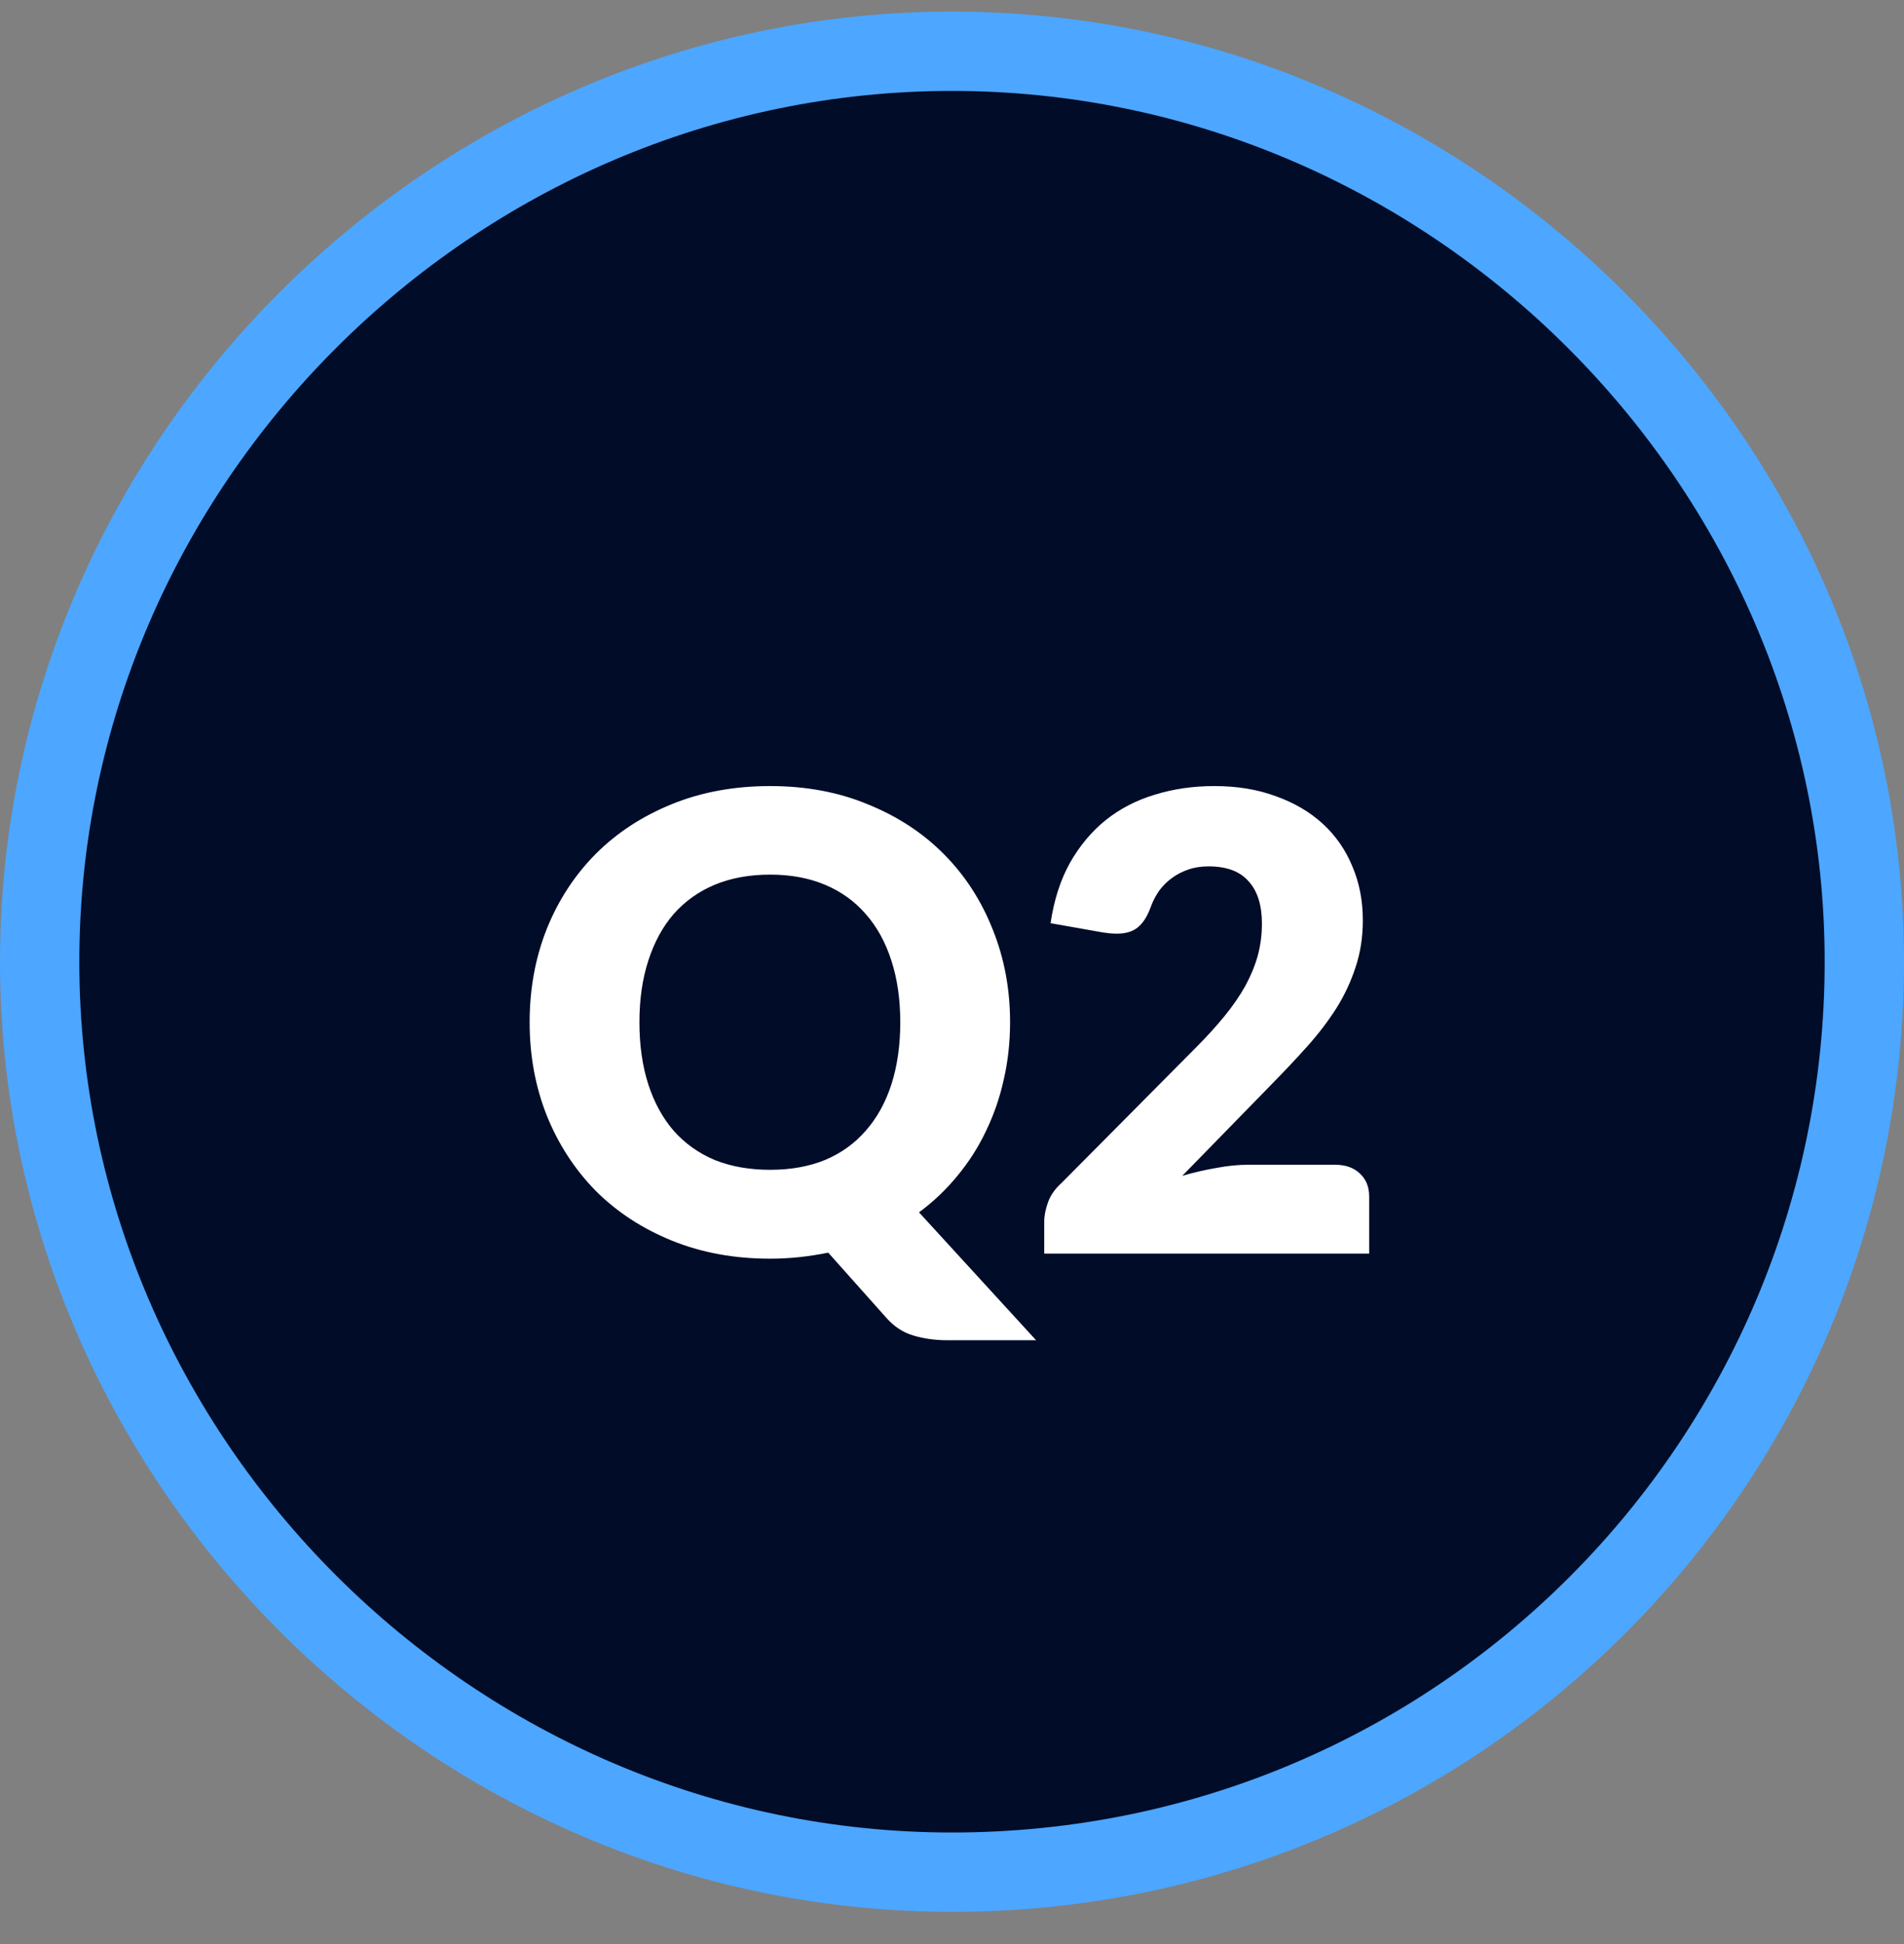 <svg width="48" height="49" viewBox="0 0 48 49" fill="none" xmlns="http://www.w3.org/2000/svg">
<rect x="0" y="0" width="48" height="49" fill="#808080" stroke="none"/>
<path d="M24 47.188C11.402 47.188 1 36.805 1 24.24C1 11.675 11.402 1.292 24 1.292C36.598 1.292 47 11.675 47 24.24C47 36.811 36.801 47.188 24 47.188Z" fill="#000C28" stroke="#4DA6FF" stroke-width="2"/>
<path d="M25.464 25.765C25.464 26.266 25.411 26.749 25.304 27.213C25.203 27.671 25.053 28.103 24.856 28.509C24.664 28.914 24.424 29.29 24.136 29.637C23.853 29.983 23.531 30.29 23.168 30.557L26.12 33.781H23.896C23.576 33.781 23.285 33.741 23.024 33.661C22.763 33.586 22.531 33.431 22.328 33.197L20.88 31.573C20.645 31.621 20.405 31.658 20.16 31.685C19.92 31.711 19.672 31.725 19.416 31.725C18.509 31.725 17.683 31.573 16.936 31.269C16.189 30.965 15.549 30.546 15.016 30.013C14.488 29.474 14.077 28.842 13.784 28.117C13.496 27.391 13.352 26.607 13.352 25.765C13.352 24.922 13.496 24.138 13.784 23.413C14.077 22.687 14.488 22.058 15.016 21.525C15.549 20.991 16.189 20.573 16.936 20.269C17.683 19.965 18.509 19.813 19.416 19.813C20.323 19.813 21.147 19.967 21.888 20.277C22.635 20.581 23.272 20.999 23.8 21.533C24.328 22.066 24.736 22.695 25.024 23.421C25.317 24.146 25.464 24.927 25.464 25.765ZM22.696 25.765C22.696 25.189 22.621 24.671 22.472 24.213C22.323 23.749 22.107 23.357 21.824 23.037C21.547 22.717 21.205 22.471 20.8 22.301C20.395 22.13 19.933 22.045 19.416 22.045C18.893 22.045 18.427 22.13 18.016 22.301C17.611 22.471 17.267 22.717 16.984 23.037C16.707 23.357 16.493 23.749 16.344 24.213C16.195 24.671 16.12 25.189 16.12 25.765C16.12 26.346 16.195 26.869 16.344 27.333C16.493 27.791 16.707 28.181 16.984 28.501C17.267 28.821 17.611 29.066 18.016 29.237C18.427 29.402 18.893 29.485 19.416 29.485C19.933 29.485 20.395 29.402 20.8 29.237C21.205 29.066 21.547 28.821 21.824 28.501C22.107 28.181 22.323 27.791 22.472 27.333C22.621 26.869 22.696 26.346 22.696 25.765ZM30.613 19.813C31.189 19.813 31.706 19.898 32.165 20.069C32.629 20.234 33.023 20.466 33.349 20.765C33.674 21.063 33.922 21.421 34.093 21.837C34.269 22.247 34.357 22.701 34.357 23.197C34.357 23.623 34.295 24.018 34.173 24.381C34.056 24.743 33.893 25.09 33.685 25.421C33.477 25.746 33.234 26.063 32.957 26.373C32.685 26.677 32.394 26.986 32.085 27.301L29.805 29.637C30.098 29.551 30.386 29.485 30.669 29.437C30.957 29.383 31.226 29.357 31.477 29.357H33.653C33.919 29.357 34.13 29.431 34.285 29.581C34.44 29.725 34.517 29.917 34.517 30.157V31.597H26.325V30.797C26.325 30.642 26.357 30.477 26.421 30.301C26.485 30.125 26.597 29.965 26.757 29.821L30.117 26.437C30.405 26.149 30.655 25.874 30.869 25.613C31.082 25.351 31.258 25.095 31.397 24.845C31.535 24.589 31.64 24.335 31.709 24.085C31.778 23.829 31.813 23.559 31.813 23.277C31.813 22.813 31.701 22.458 31.477 22.213C31.258 21.962 30.922 21.837 30.469 21.837C30.282 21.837 30.111 21.863 29.957 21.917C29.802 21.97 29.663 22.042 29.541 22.133C29.418 22.223 29.311 22.33 29.221 22.453C29.136 22.575 29.066 22.709 29.013 22.853C28.927 23.093 28.818 23.266 28.685 23.373C28.557 23.479 28.381 23.533 28.157 23.533C28.104 23.533 28.045 23.53 27.981 23.525C27.922 23.519 27.861 23.511 27.797 23.501L26.485 23.269C26.57 22.687 26.733 22.181 26.973 21.749C27.218 21.317 27.52 20.957 27.877 20.669C28.239 20.381 28.653 20.167 29.117 20.029C29.581 19.885 30.079 19.813 30.613 19.813Z" fill="white"/>
</svg>

